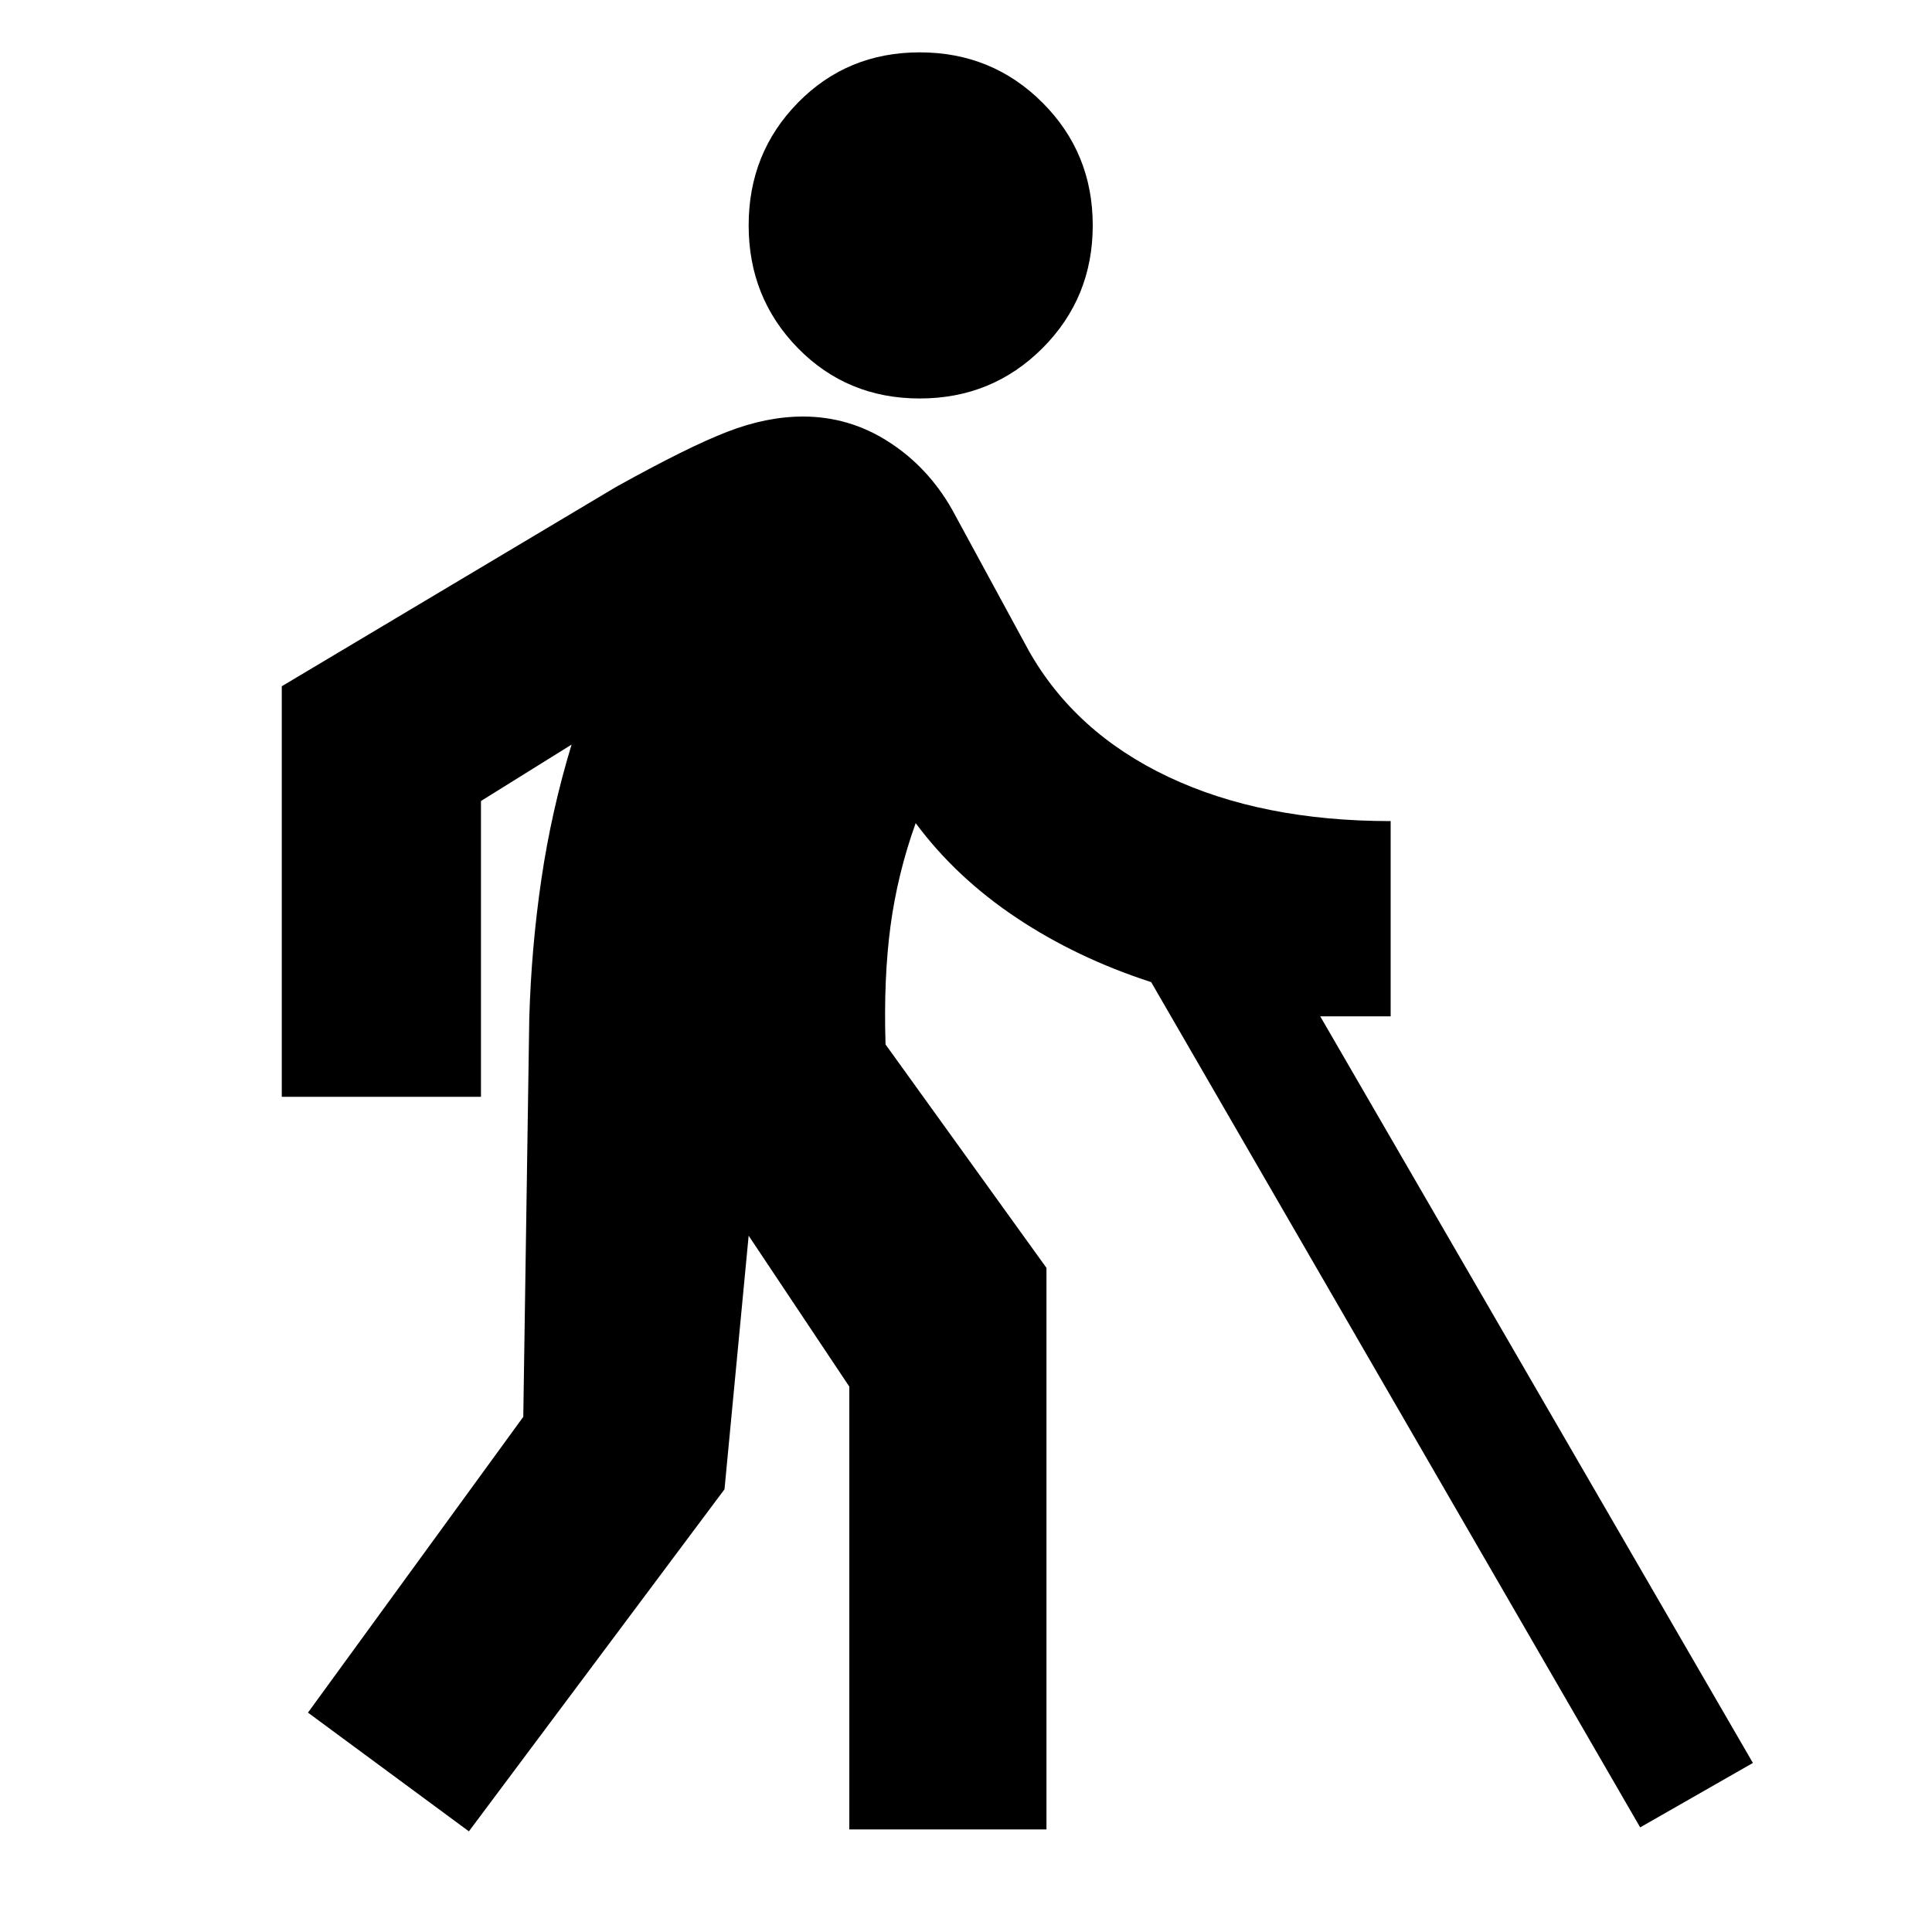<svg xmlns="http://www.w3.org/2000/svg" height="20" width="20"><path d="M9.521 4.125q-.75 0-1.261-.521-.51-.521-.51-1.271 0-.75.51-1.27.511-.521 1.261-.521.75 0 1.271.521.52.52.52 1.27t-.52 1.271q-.521.521-1.271.521Zm-.729 14.813v-4.584L7.75 12.792l-.25 2.625-2.646 3.541-1.666-1.229 2.229-3.062.062-4.125q.021-.73.125-1.438t.313-1.396l-.938.584v3.062H2.917v-4.25l3.458-2.062q.75-.417 1.156-.573.407-.157.781-.157.48 0 .886.261.406.26.656.698l.792 1.458q.479.854 1.448 1.313.968.458 2.302.458v2.021h-.729l4.479 7.729-1.167.667-5.062-8.75q-.771-.25-1.396-.667-.625-.417-1.042-.979-.187.521-.26 1.062-.073.542-.052 1.229l1.666 2.313v5.813Z"/></svg>
